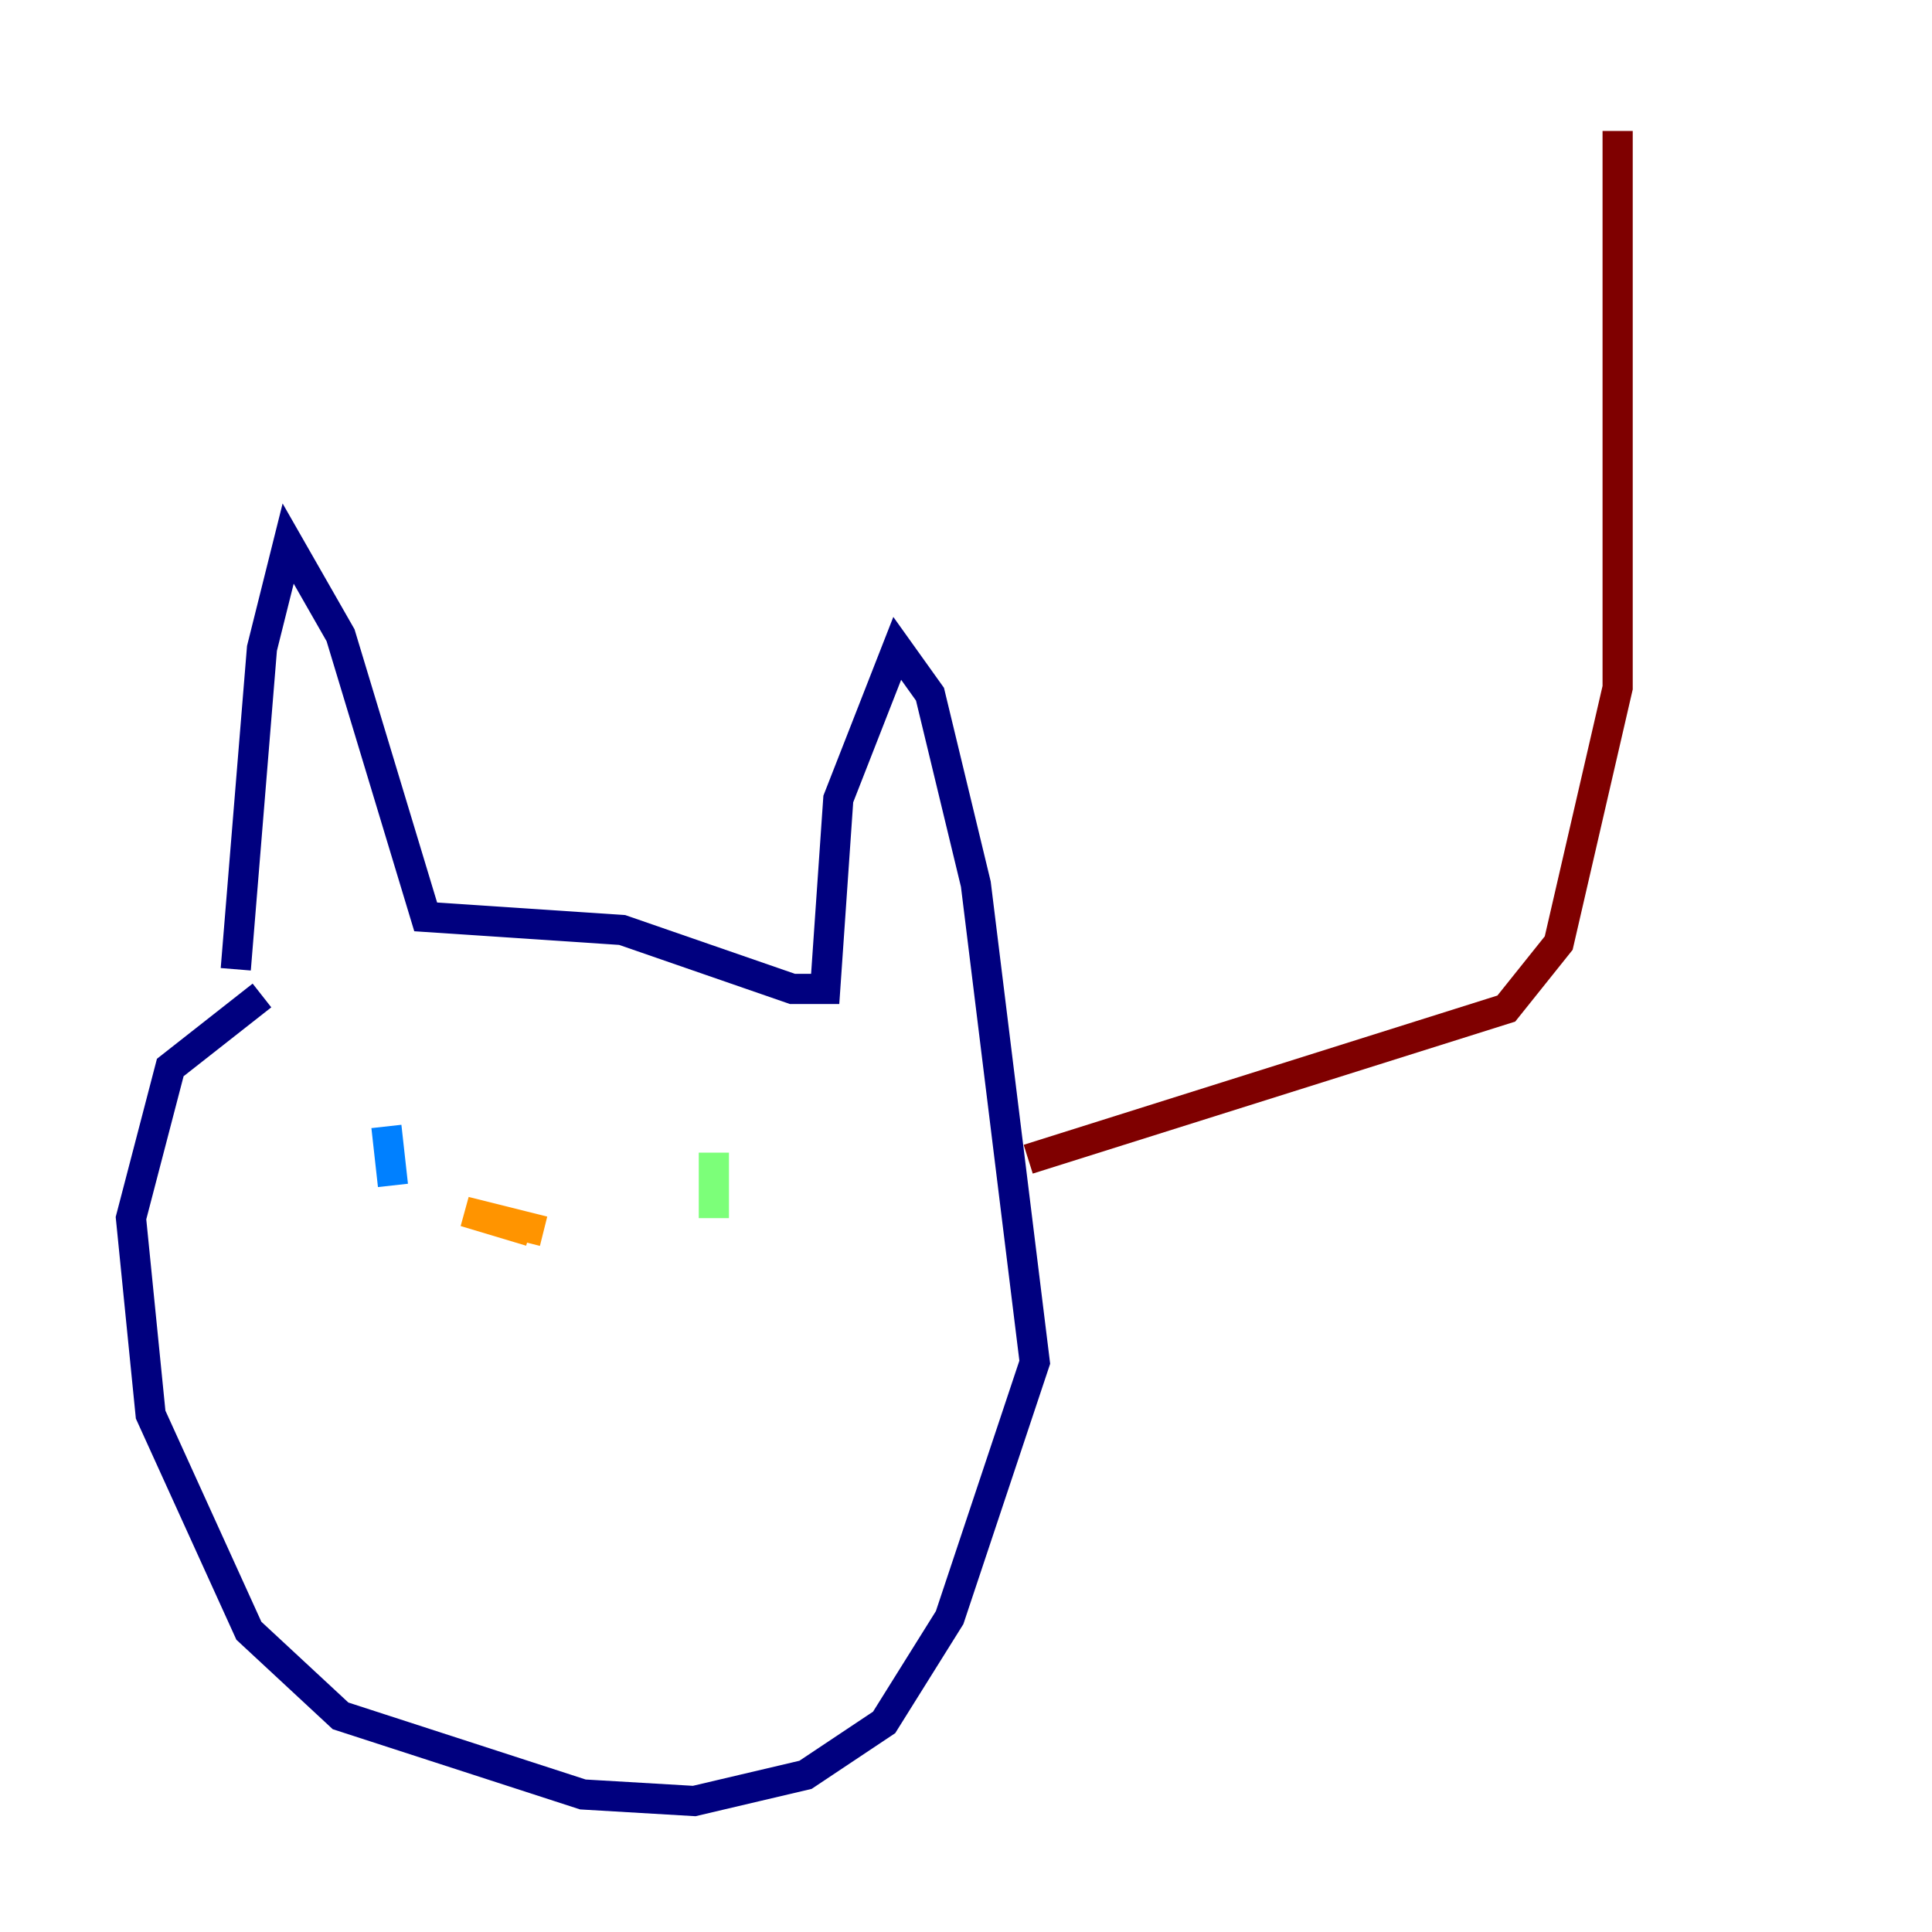 <?xml version="1.0" encoding="utf-8" ?>
<svg baseProfile="tiny" height="128" version="1.2" viewBox="0,0,128,128" width="128" xmlns="http://www.w3.org/2000/svg" xmlns:ev="http://www.w3.org/2001/xml-events" xmlns:xlink="http://www.w3.org/1999/xlink"><defs /><polyline fill="none" points="15.62,64.217 17.356,42.956 19.091,36.014 22.563,42.088 28.203,60.746 41.22,61.614 52.502,65.519 54.671,65.519 55.539,52.936 59.444,42.956 61.614,45.993 64.651,58.576 68.556,90.251 62.915,107.173 58.576,114.115 53.37,117.586 45.993,119.322 38.617,118.888 22.563,113.681 16.488,108.041 9.98,93.722 8.678,80.705 11.281,70.725 17.356,65.953" stroke="#00007f" stroke-width="2" /><polyline fill="none" points="25.6,74.63 26.034,78.536" stroke="#0080ff" stroke-width="2" /><polyline fill="none" points="47.295,76.366 47.295,80.705" stroke="#7cff79" stroke-width="2" /><polyline fill="none" points="36.014,81.573 30.807,80.271 35.146,81.573" stroke="#ff9400" stroke-width="2" /><polyline fill="none" points="68.122,76.8 99.797,66.82 103.268,62.481 107.173,45.559 107.173,8.678" stroke="#7f0000" stroke-width="2" /></svg>
